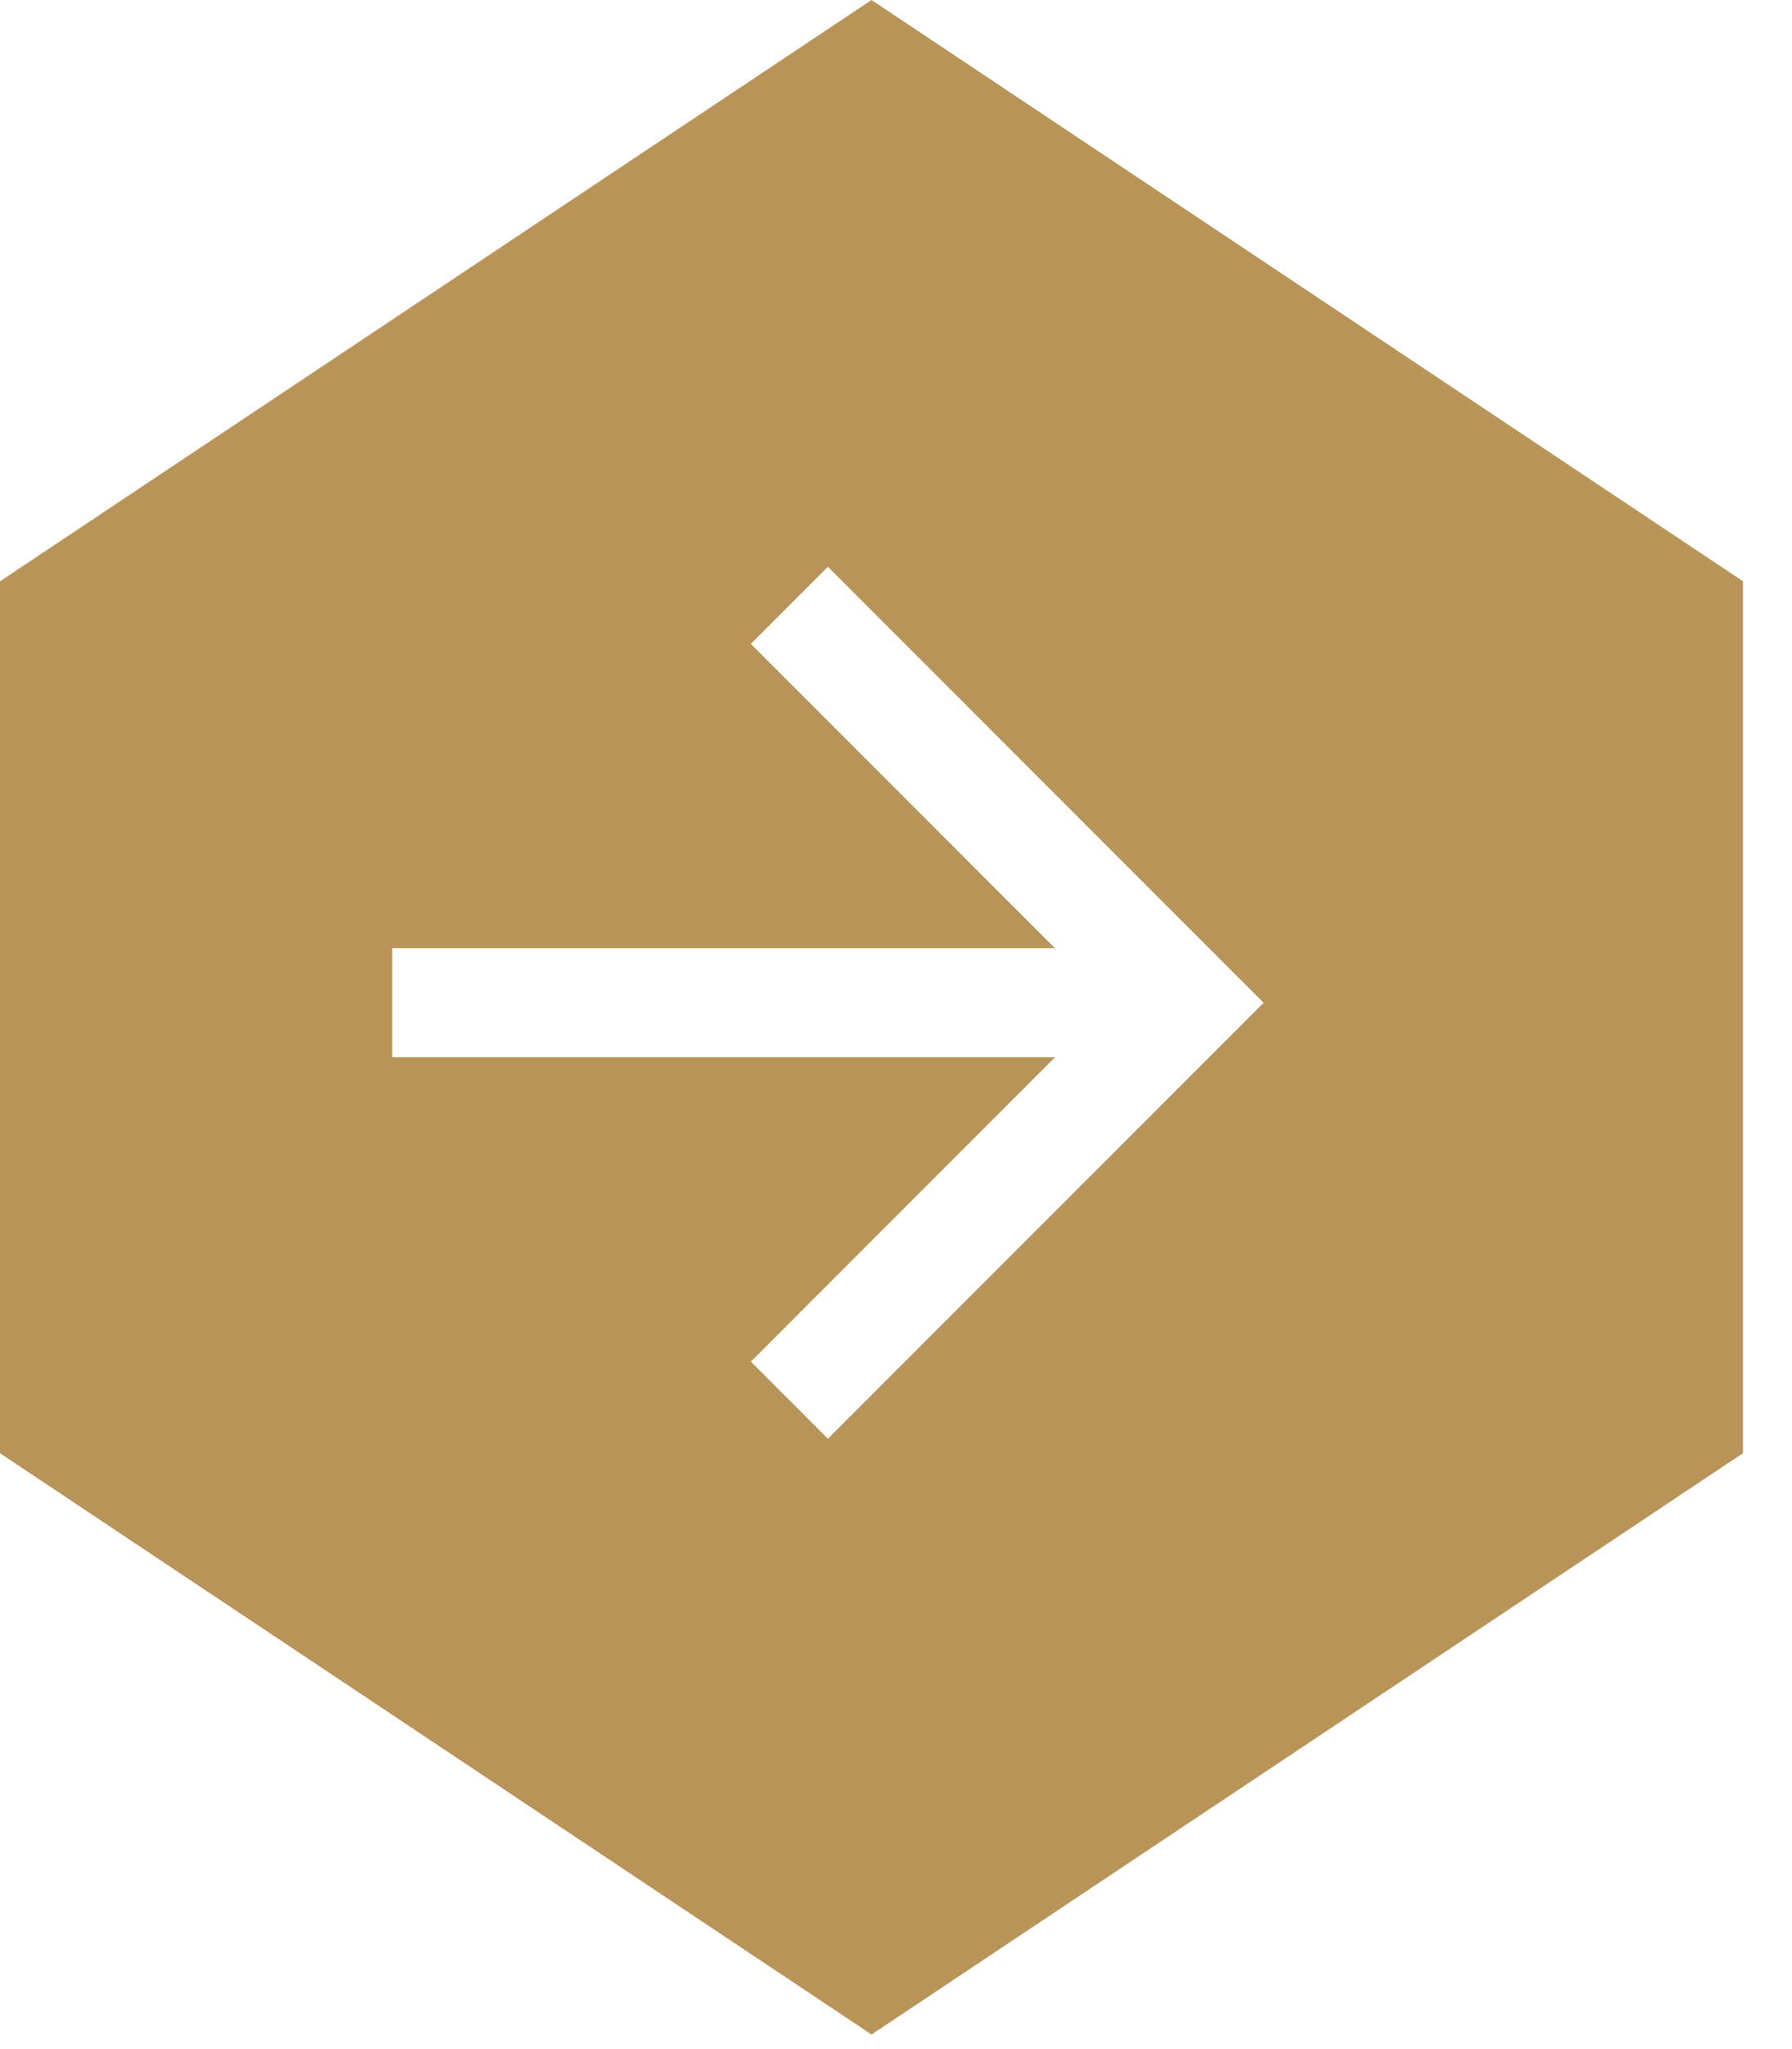 <svg xmlns="http://www.w3.org/2000/svg" width="35" height="40" viewBox="0 0 35 40">
    <path fill="#B89459" fill-rule="evenodd" d="M17.022 0l17.02 11.347v17.021l-17.02 11.347L0 28.368v-17.02L17.022 0zm-.852 11.064l-1.505 1.505 5.941 5.942H7.66v2.127h12.946l-5.941 5.942 1.505 1.505 8.51-8.51-8.51-8.511z"/>
</svg>
